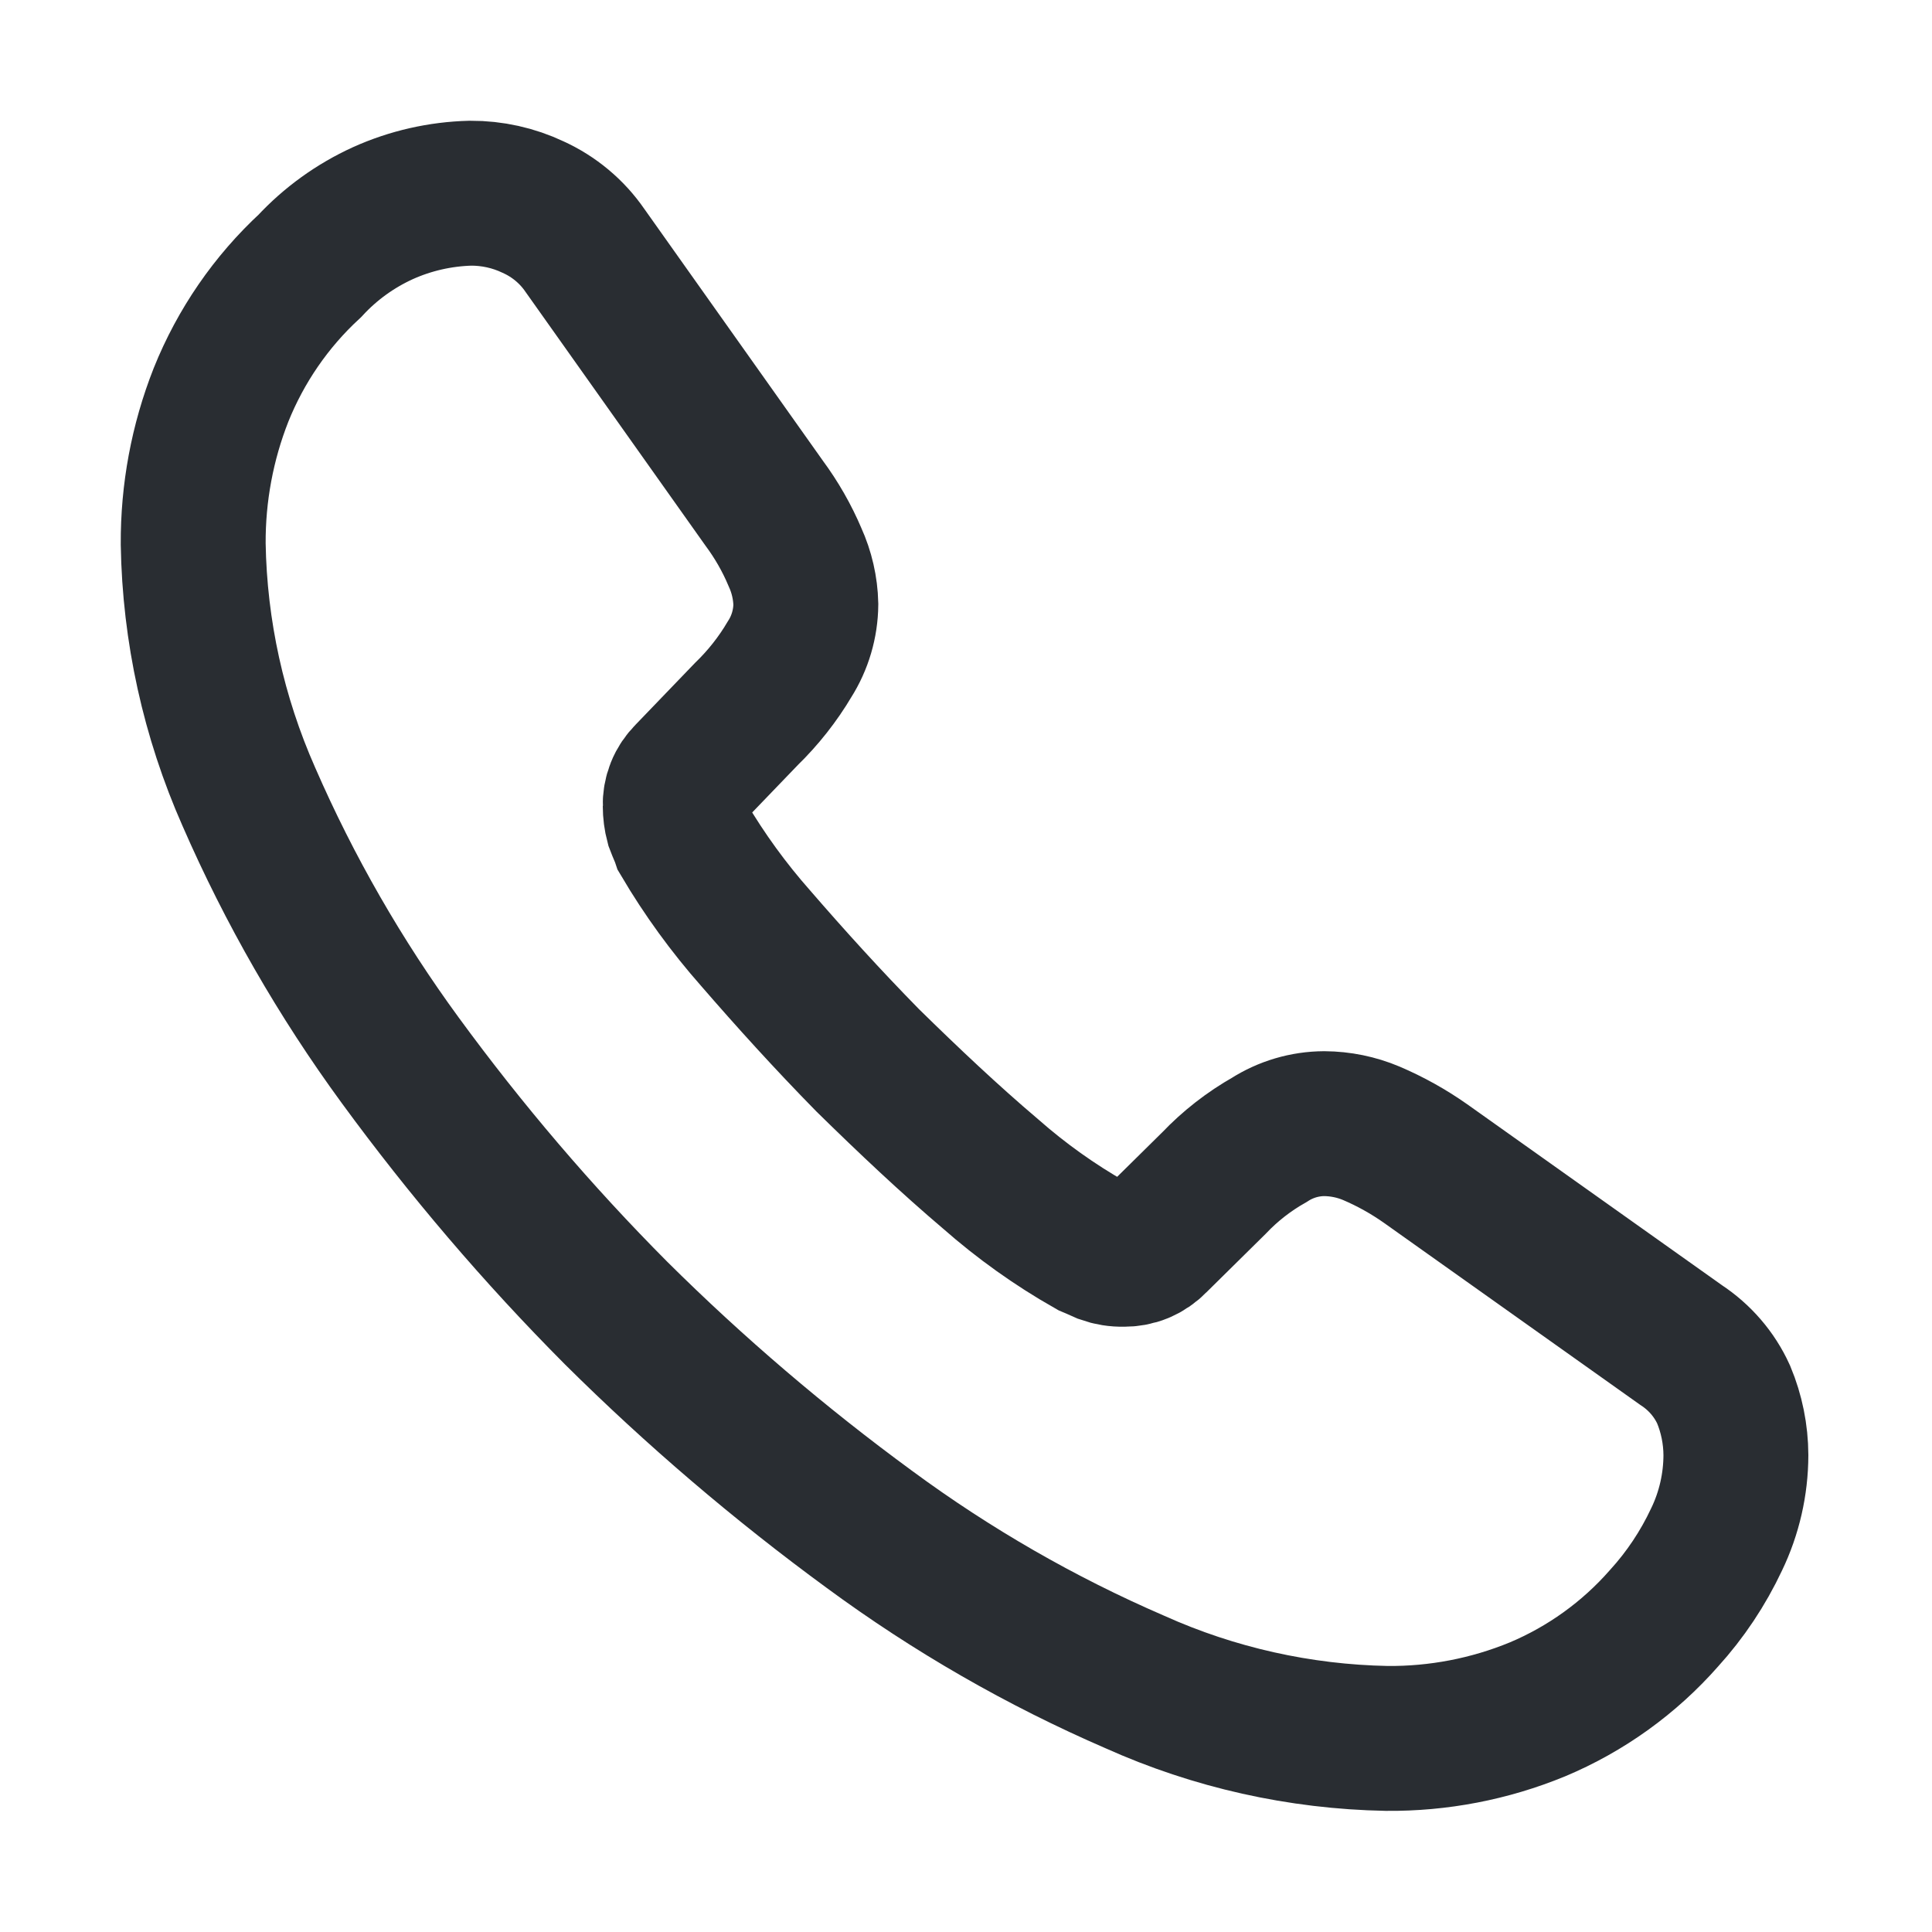 <svg width="20" height="20" viewBox="0 0 20 20" fill="none" xmlns="http://www.w3.org/2000/svg">
<path d="M17.97 15.064C17.969 15.366 17.901 15.664 17.77 15.936C17.63 16.234 17.447 16.509 17.226 16.752C16.866 17.162 16.417 17.485 15.914 17.696C15.42 17.899 14.889 18.001 14.355 17.996C13.456 17.979 12.569 17.781 11.748 17.412C10.775 16.991 9.854 16.461 9 15.832C8.071 15.152 7.194 14.403 6.377 13.592C5.567 12.778 4.821 11.903 4.143 10.976C3.522 10.127 2.996 9.212 2.576 8.248C2.211 7.423 2.015 6.534 2 5.632C1.997 5.104 2.094 4.58 2.288 4.088C2.492 3.58 2.806 3.123 3.208 2.752C3.421 2.522 3.678 2.337 3.963 2.207C4.249 2.078 4.558 2.008 4.871 2C5.095 1.999 5.317 2.048 5.519 2.144C5.735 2.242 5.921 2.397 6.055 2.592L7.91 5.208C8.038 5.381 8.146 5.569 8.23 5.768C8.3 5.922 8.338 6.088 8.342 6.256C8.34 6.457 8.282 6.654 8.174 6.824C8.051 7.032 7.9 7.223 7.726 7.392L7.118 8.024C7.076 8.066 7.042 8.115 7.02 8.171C6.998 8.226 6.988 8.285 6.99 8.344C6.99 8.406 6.998 8.468 7.014 8.528C7.038 8.592 7.062 8.64 7.078 8.688C7.293 9.052 7.542 9.395 7.822 9.712C8.182 10.128 8.566 10.552 8.982 10.976C9.414 11.4 9.83 11.792 10.254 12.152C10.572 12.432 10.918 12.679 11.286 12.888C11.326 12.904 11.374 12.928 11.43 12.952C11.494 12.975 11.562 12.986 11.63 12.984C11.691 12.985 11.752 12.974 11.808 12.951C11.865 12.927 11.916 12.892 11.958 12.848L12.566 12.248C12.734 12.071 12.928 11.92 13.14 11.8C13.31 11.691 13.507 11.633 13.708 11.632C13.876 11.633 14.042 11.667 14.196 11.732C14.393 11.816 14.581 11.921 14.756 12.044L17.403 13.924C17.595 14.05 17.748 14.227 17.843 14.436C17.926 14.635 17.969 14.848 17.97 15.064Z" stroke="#292D32" stroke-width="1.5"/>
</svg>
